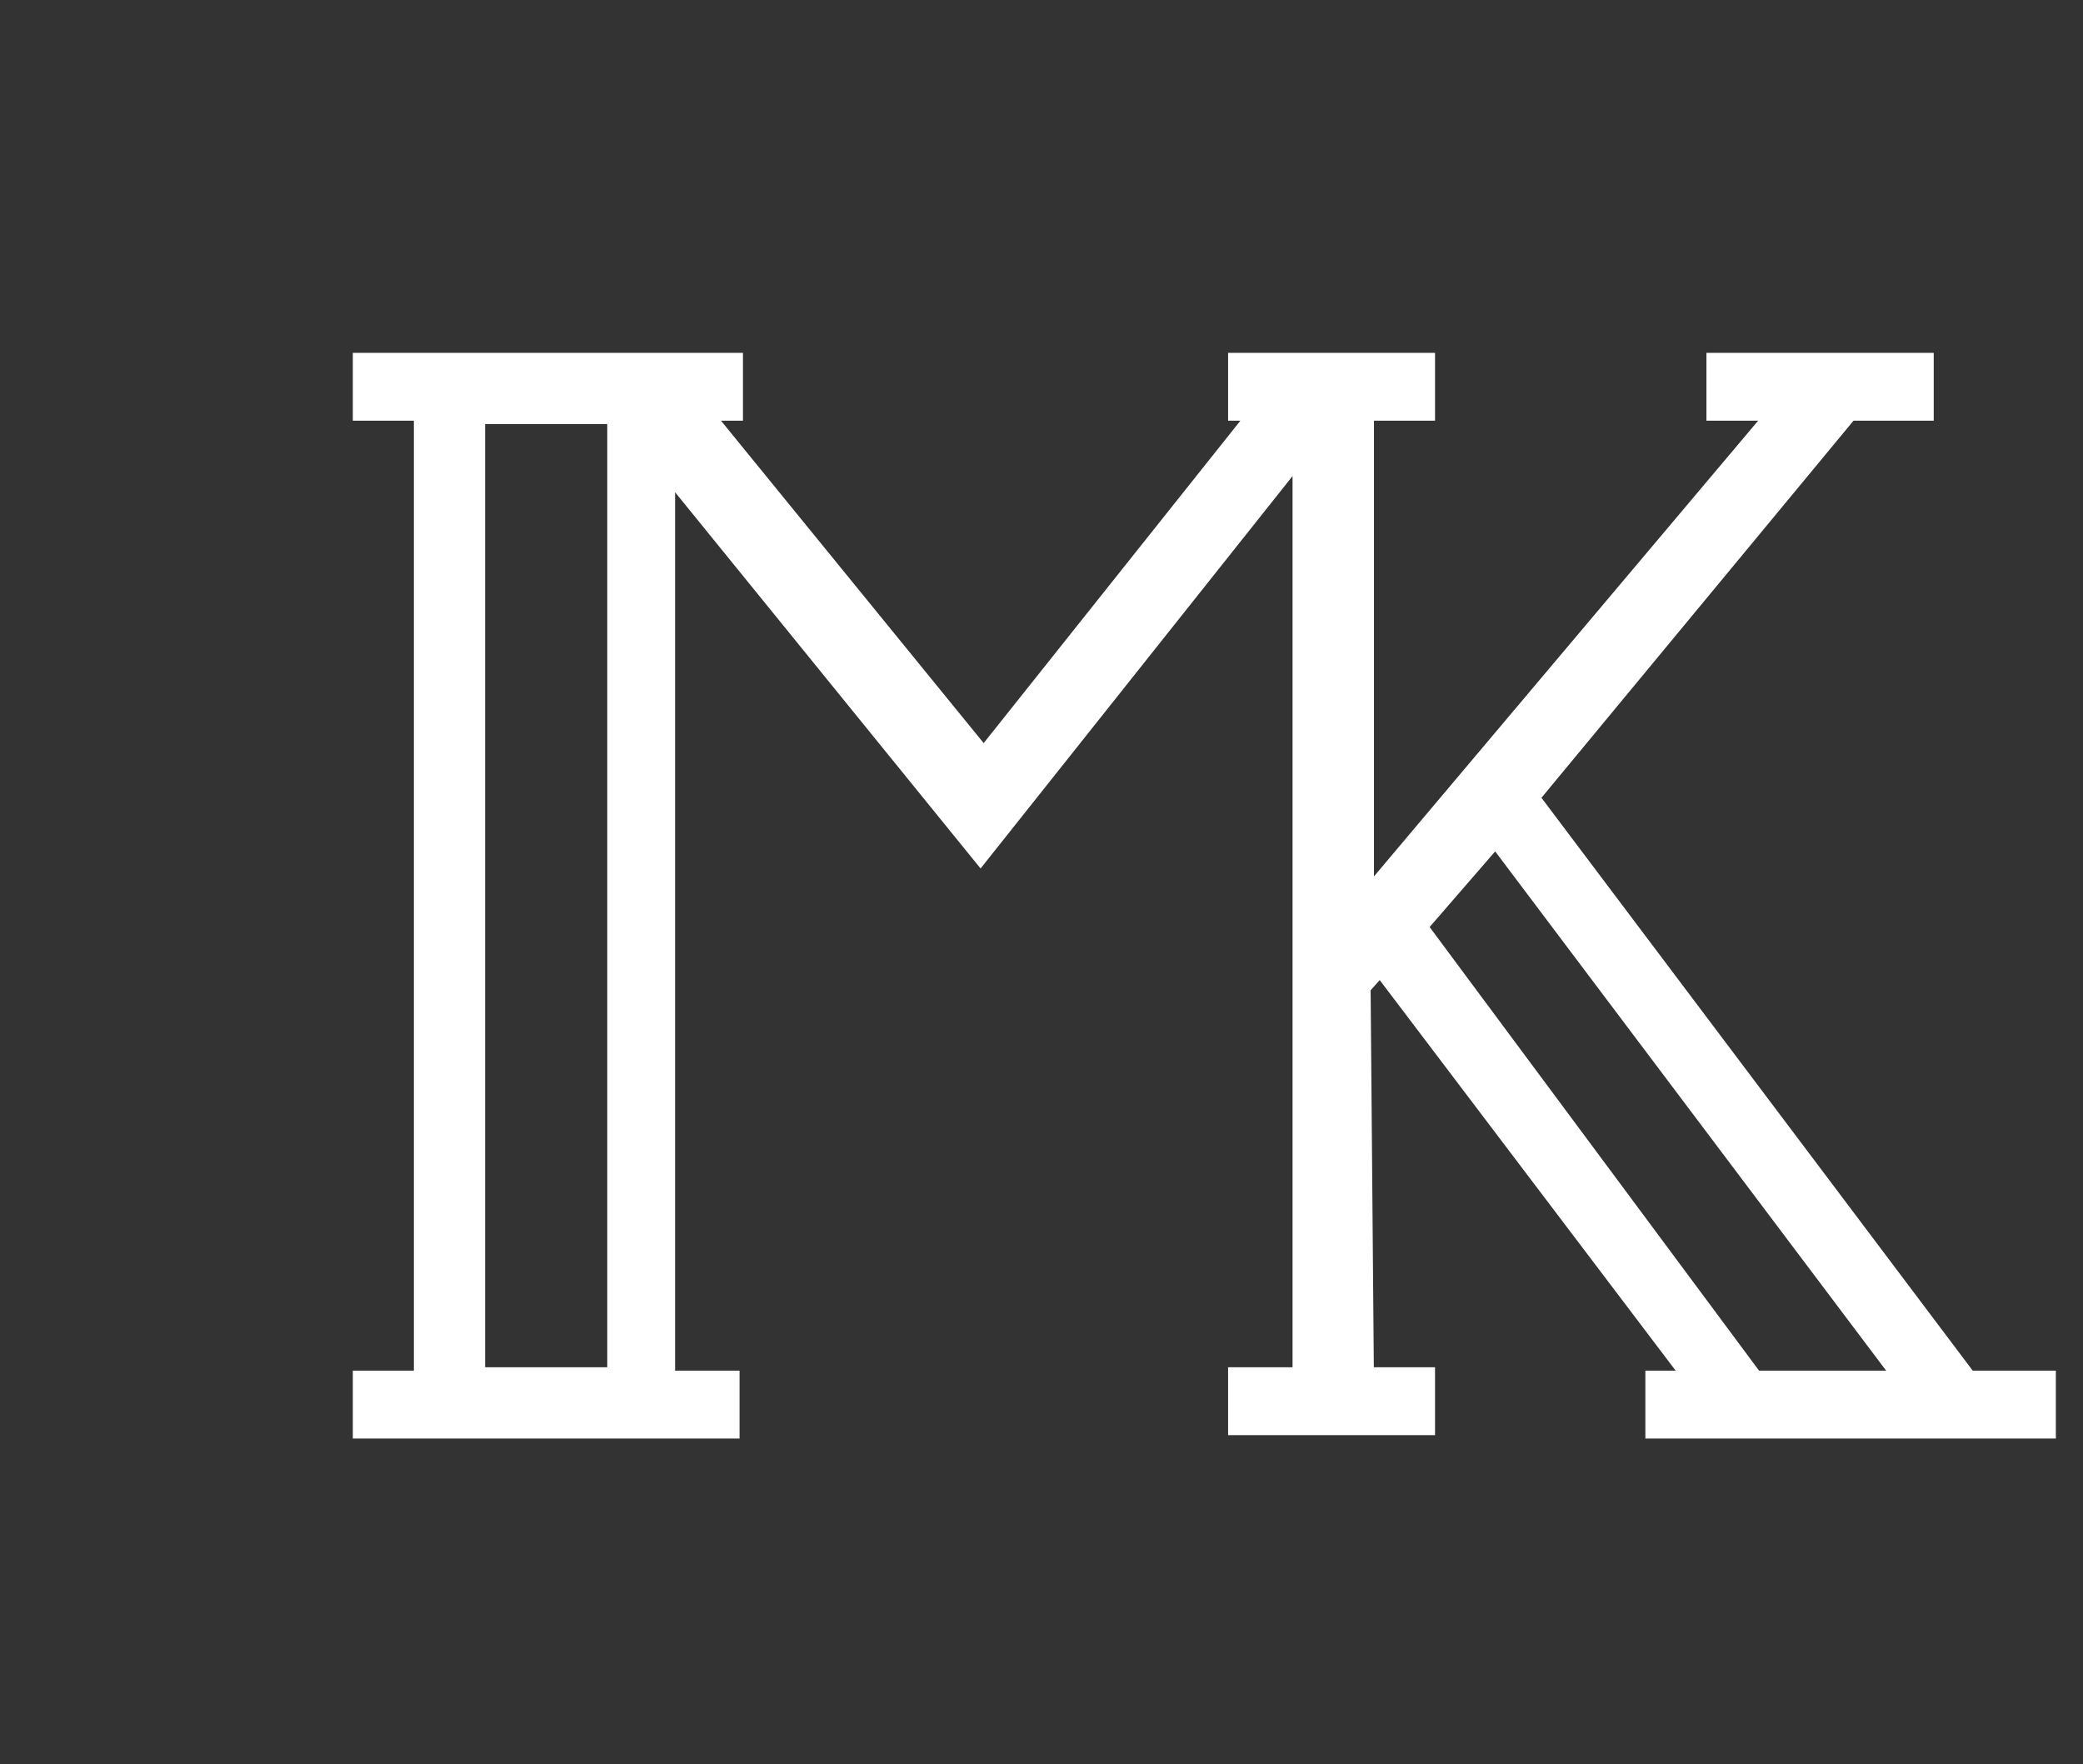 <?xml version="1.0" encoding="utf-8"?>
<!-- Generator: Adobe Illustrator 18.1.0, SVG Export Plug-In . SVG Version: 6.00 Build 0)  -->
<!DOCTYPE svg PUBLIC "-//W3C//DTD SVG 1.1//EN" "http://www.w3.org/Graphics/SVG/1.1/DTD/svg11.dtd">
<svg version="1.1" id="Layer_1" xmlns="http://www.w3.org/2000/svg" xmlns:xlink="http://www.w3.org/1999/xlink" x="0px" y="0px"
	 viewBox="-9.4 0 61.4 52" enable-background="new -9.4 0 61.4 52" xml:space="preserve">
<rect x="-9.4" y="0" width="61.4" height="52" fill="#333333" stroke="none"/>
<path fill="#FFFFFF" stroke="#FFFFFF" stroke-miterlimit="10" d="M48.5,40.9L35.4,23.5L45,11.9h2.1v-1h-5.7v1h2.1L30.6,27.2V11.9
	h1.8v-1h-5.1v1h0.9l-8.6,10.8l-8.8-10.8h1.2v-1H1.5v1h1.8l0,29l-1.8,0v1h10.4v-1h-1.9V13.1l9.5,11.7l9.7-12.2v28.2h-1.9v1h5.1v-1
	l-1.8,0l-0.1-11.8l0.8-0.9L41,40.9h-1.4v1h11.1v-1C50.6,40.9,48.5,40.9,48.5,40.9z M9,40.8H4.4V12H9C9,12,9,40.8,9,40.8z M42.2,40.9
	L32.1,27.3l2.6-3l12.5,16.6L42.2,40.9z"/>
</svg>
